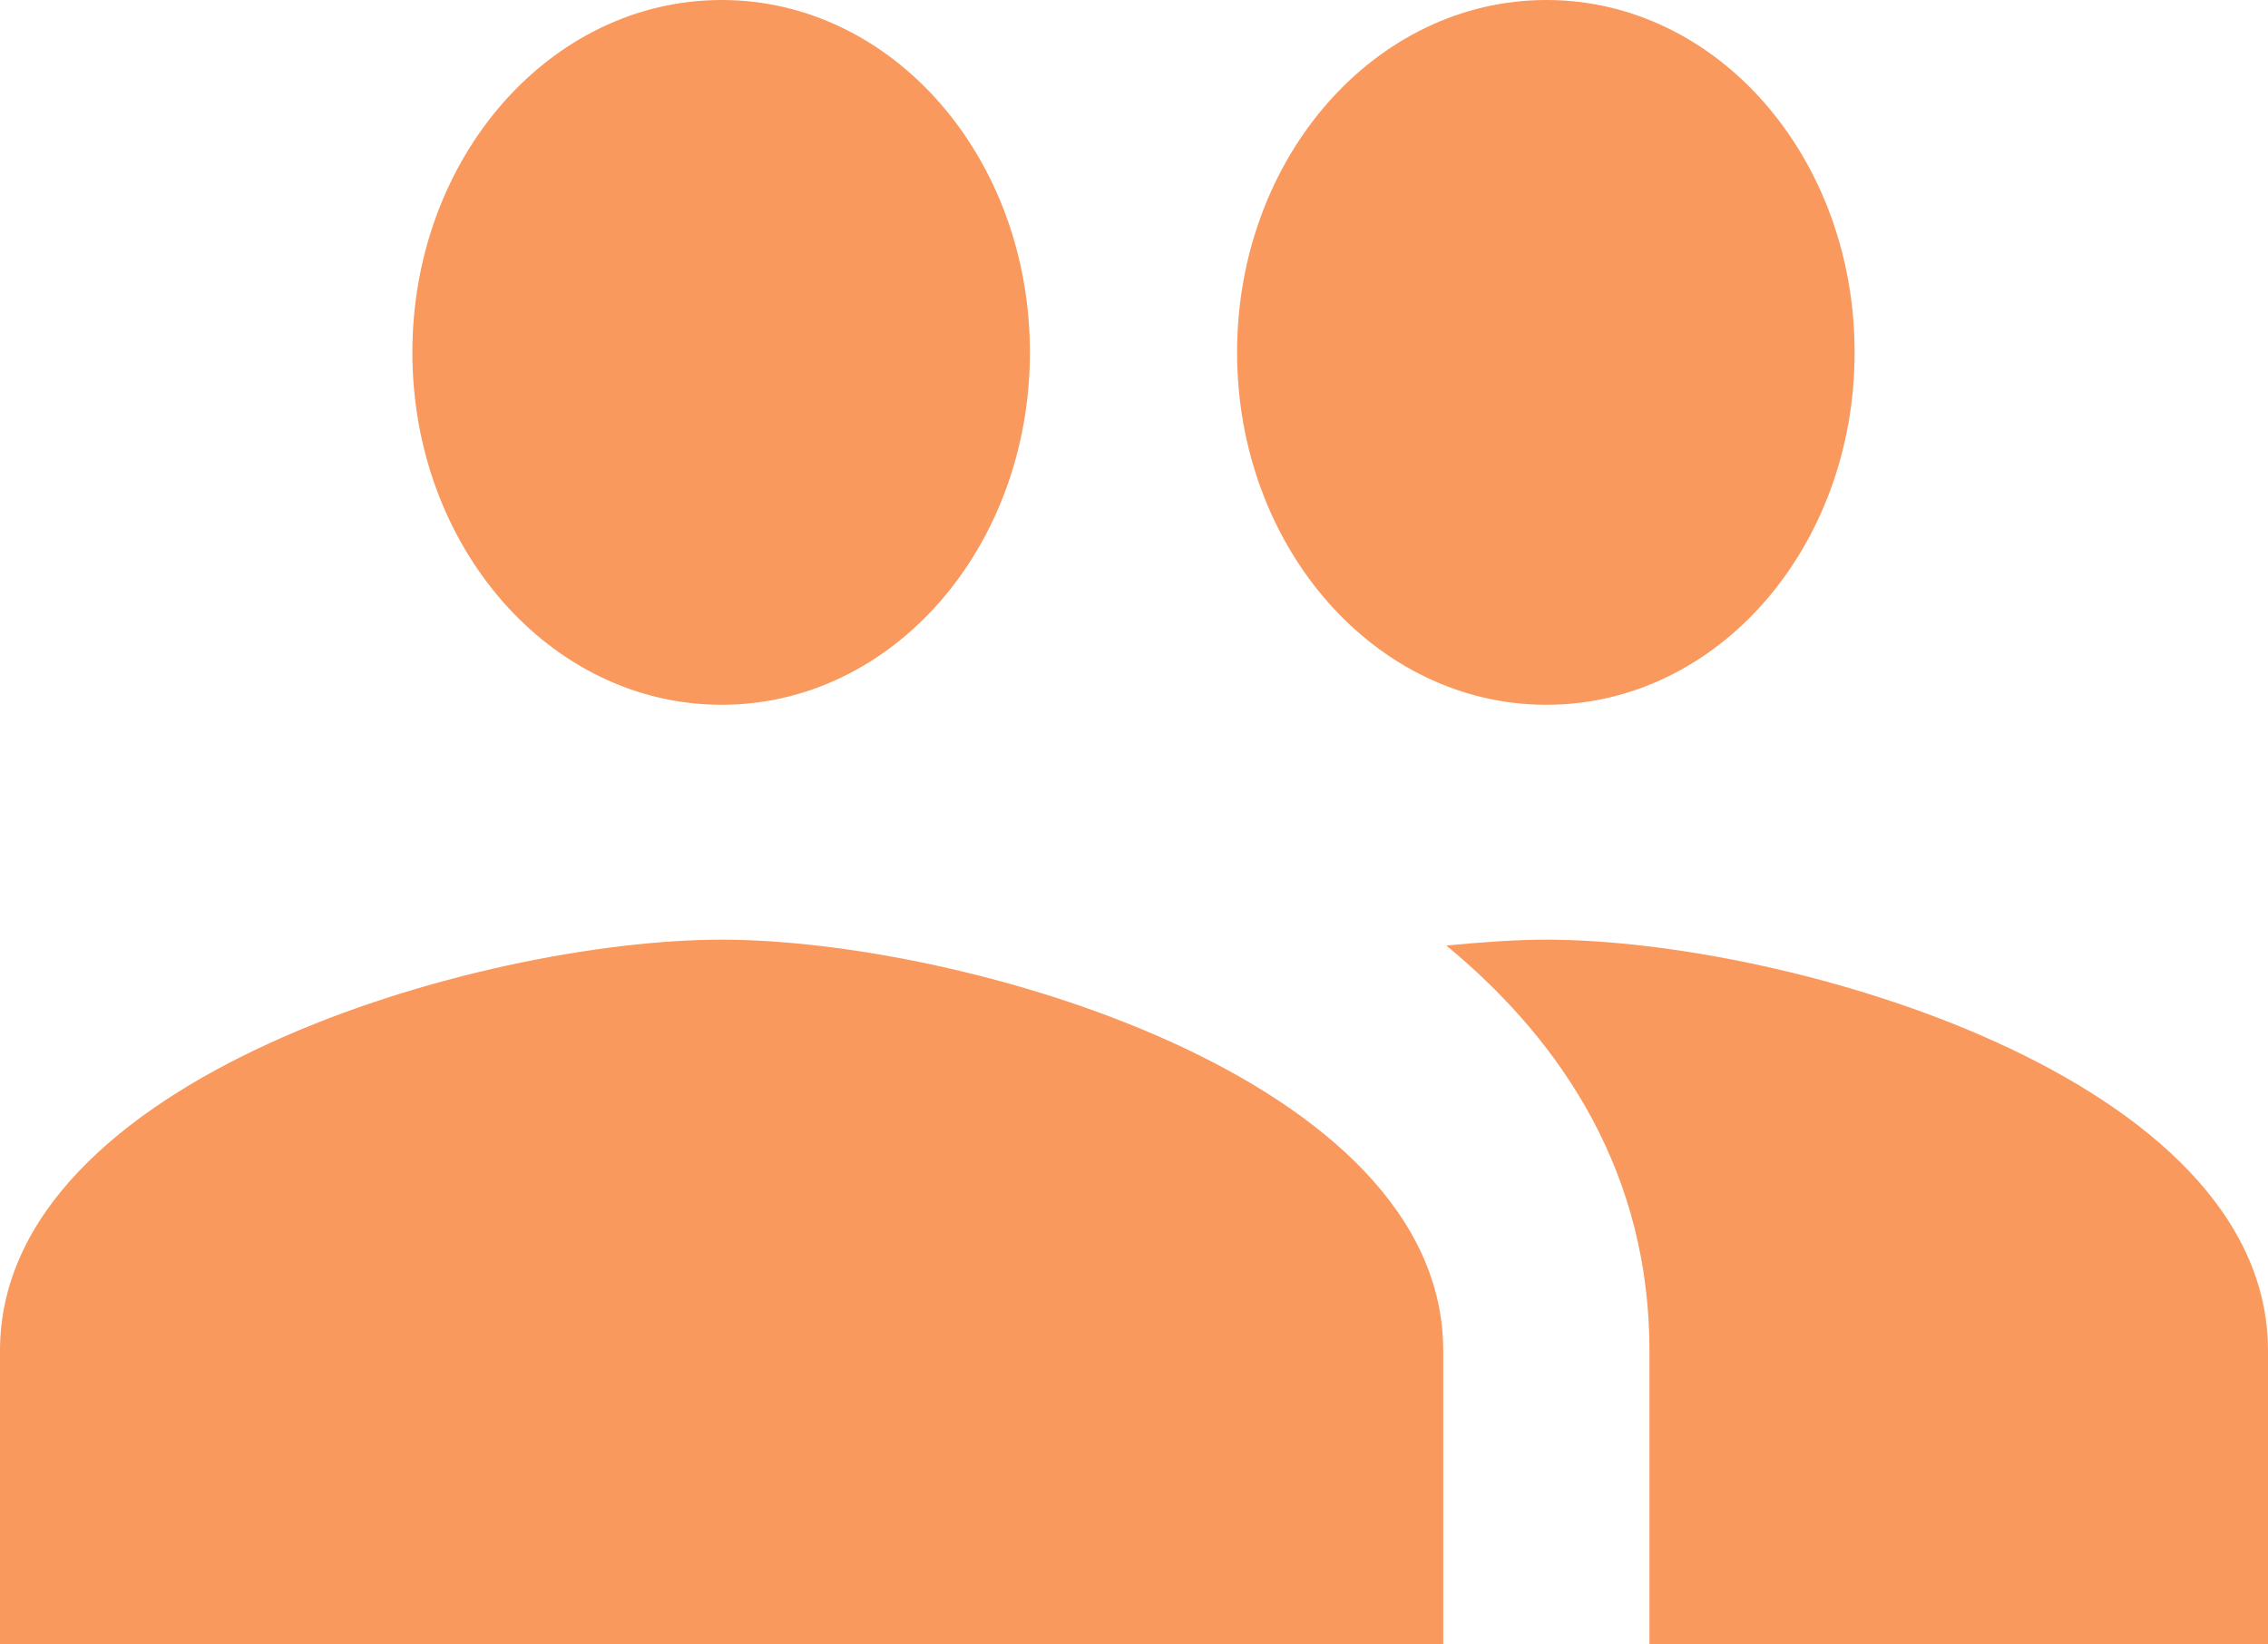 <svg width="40" height="29" viewBox="0 0 40 29" fill="none" xmlns="http://www.w3.org/2000/svg">
<path d="M27.273 12.429C30.291 12.429 32.709 9.653 32.709 6.214C32.709 2.776 30.291 0 27.273 0C24.255 0 21.818 2.776 21.818 6.214C21.818 9.653 24.255 12.429 27.273 12.429ZM12.727 12.429C15.745 12.429 18.164 9.653 18.164 6.214C18.164 2.776 15.745 0 12.727 0C9.709 0 7.273 2.776 7.273 6.214C7.273 9.653 9.709 12.429 12.727 12.429ZM12.727 16.571C8.491 16.571 0 18.995 0 23.821V29H25.454V23.821C25.454 18.995 16.964 16.571 12.727 16.571ZM27.273 16.571C26.745 16.571 26.145 16.613 25.509 16.675C27.618 18.415 29.091 20.756 29.091 23.821V29H40V23.821C40 18.995 31.509 16.571 27.273 16.571Z" fill="#F9995D"/>
</svg>
